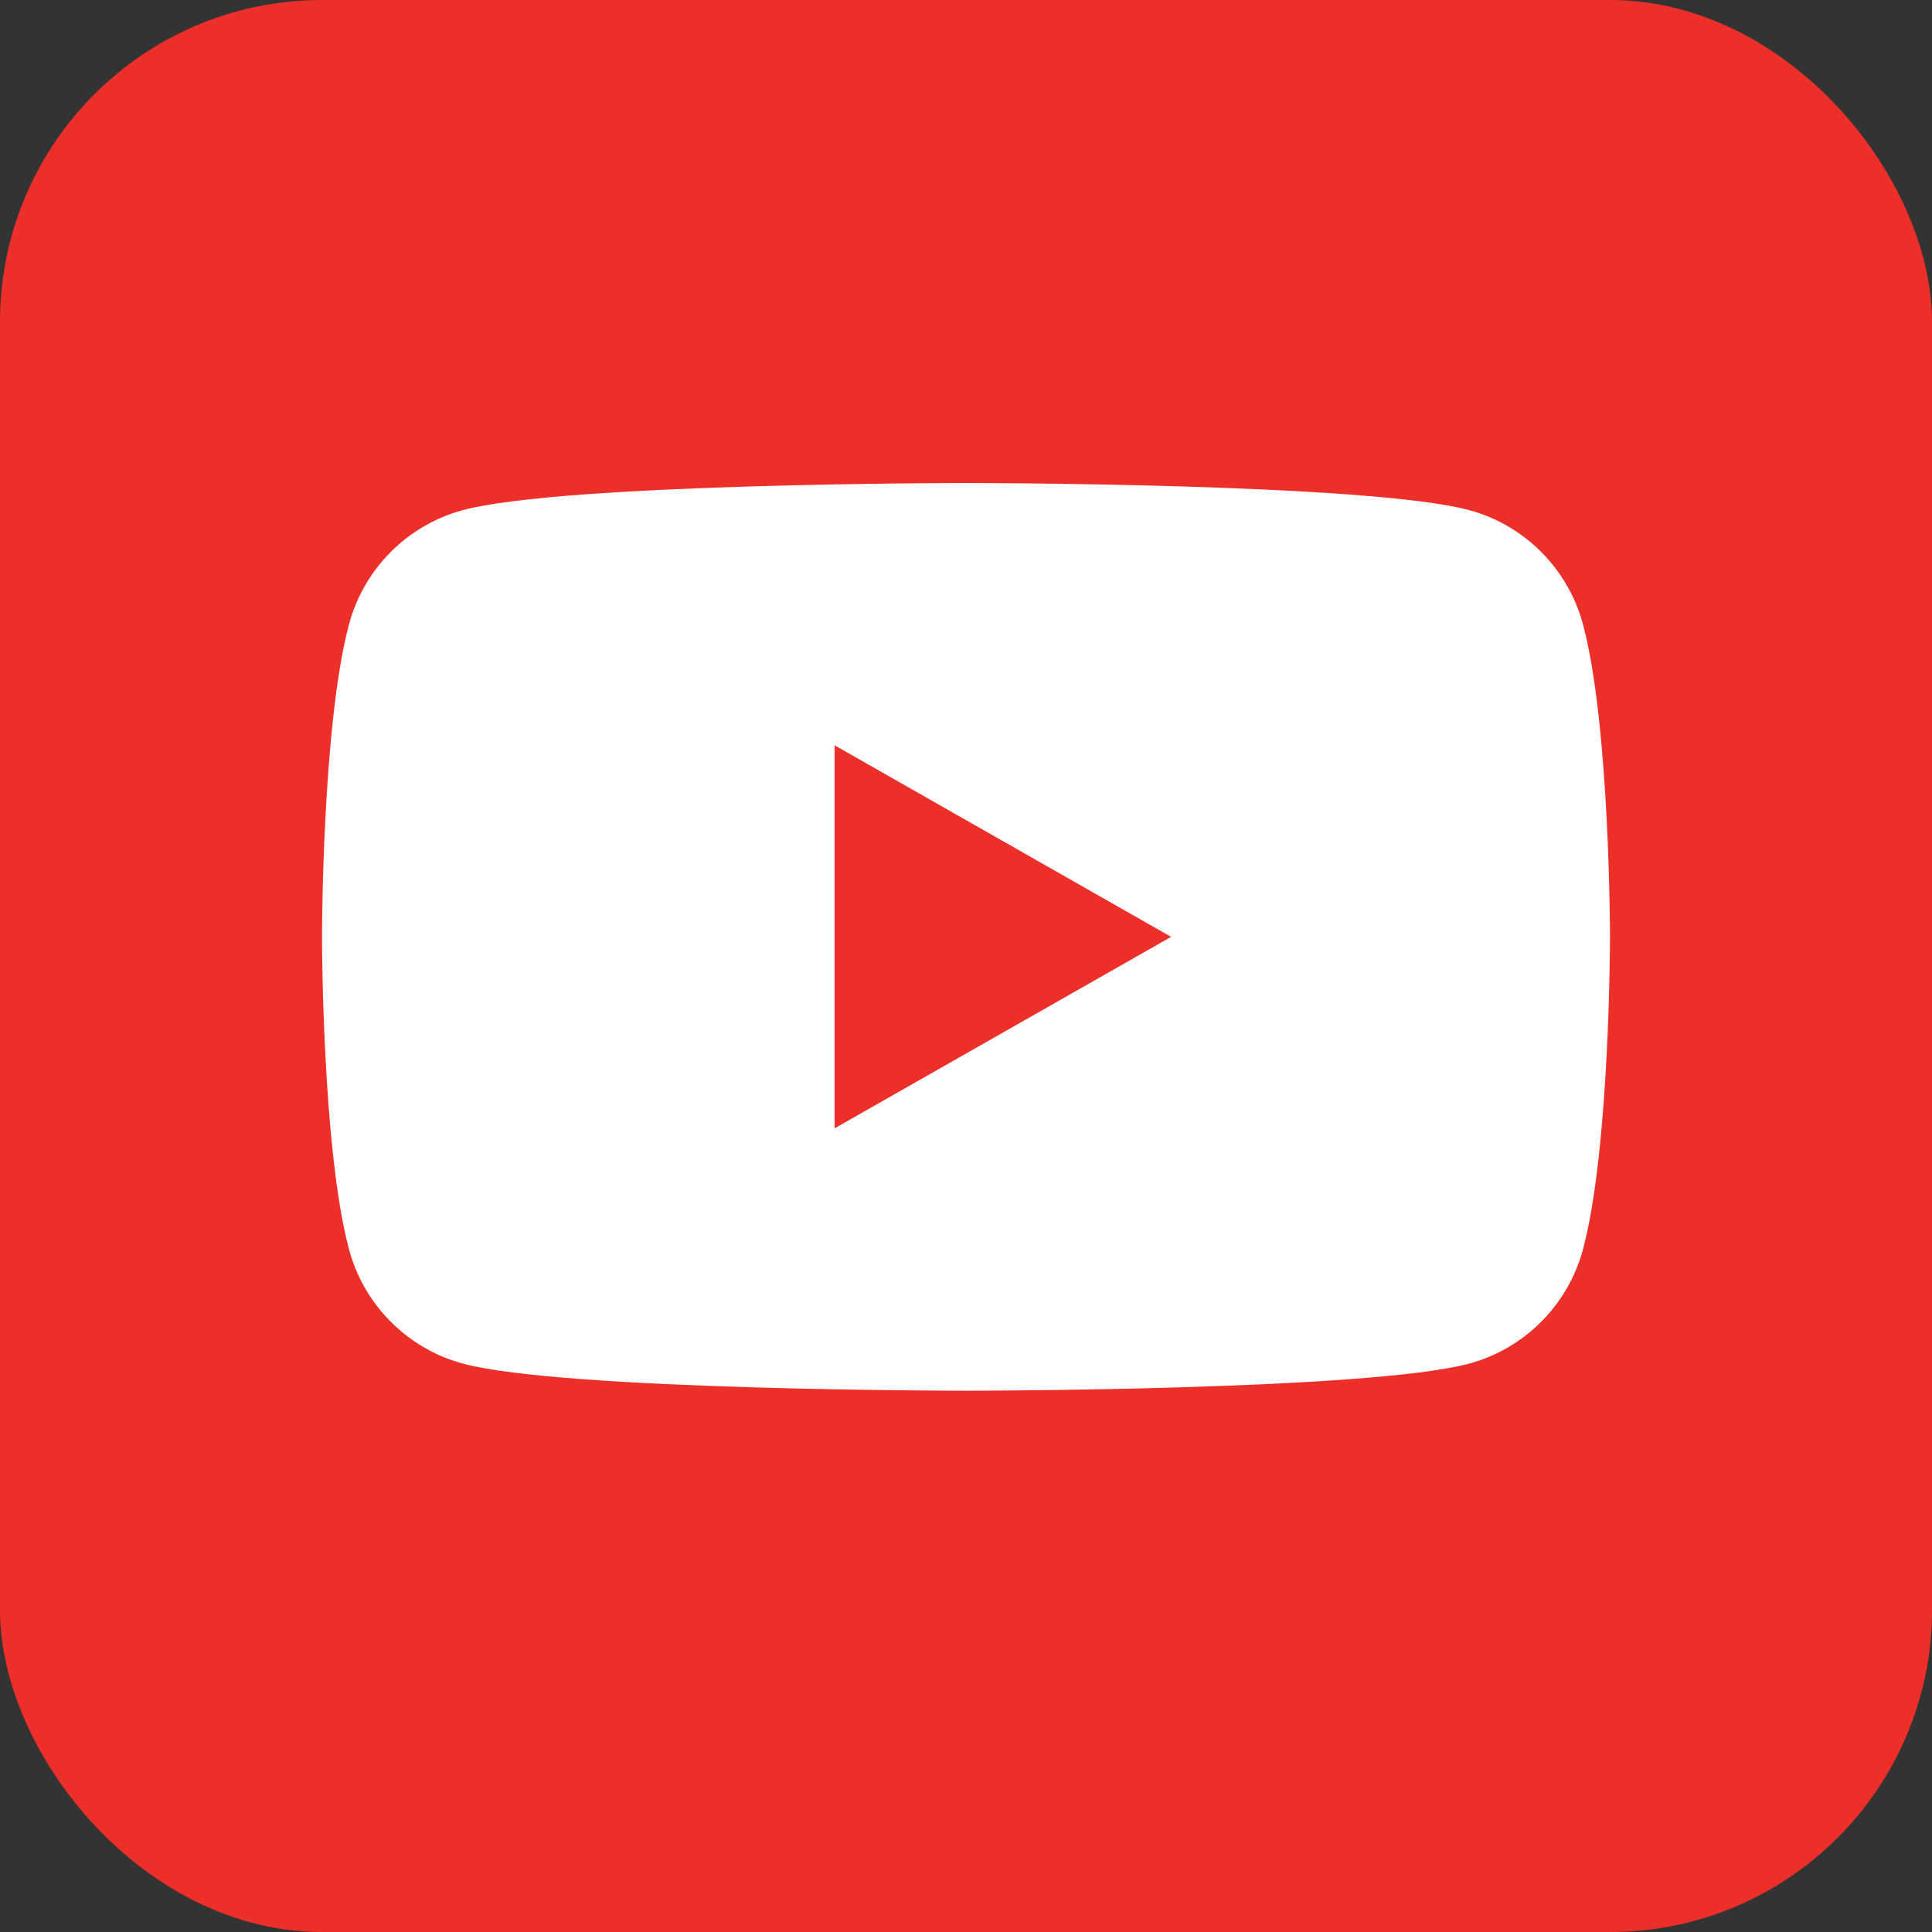 <svg width="24" height="24" viewBox="0 0 24 24" fill="none" xmlns="http://www.w3.org/2000/svg">
<rect x="0" y="0" width="24" height="24" fill="#333333" stroke="none"/>
<rect width="24" height="24" rx="4" fill="#ED2F2A"/>
<path d="M19.666 7.762C19.483 7.069 18.94 6.523 18.251 6.337C17.003 6 12 6 12 6C12 6 6.997 6 5.749 6.337C5.06 6.523 4.517 7.067 4.334 7.762C4 9.016 4 11.638 4 11.638C4 11.638 4 14.258 4.334 15.514C4.517 16.207 5.06 16.753 5.749 16.939C6.997 17.276 12 17.276 12 17.276C12 17.276 17.003 17.276 18.251 16.939C18.94 16.753 19.481 16.209 19.666 15.514C20 14.258 20 11.638 20 11.638C20 11.638 20 9.018 19.666 7.762Z" fill="white"/>
<path d="M10.367 14.017L14.548 11.638L10.367 9.258V14.017Z" fill="#ED2F2A"/>
</svg>
